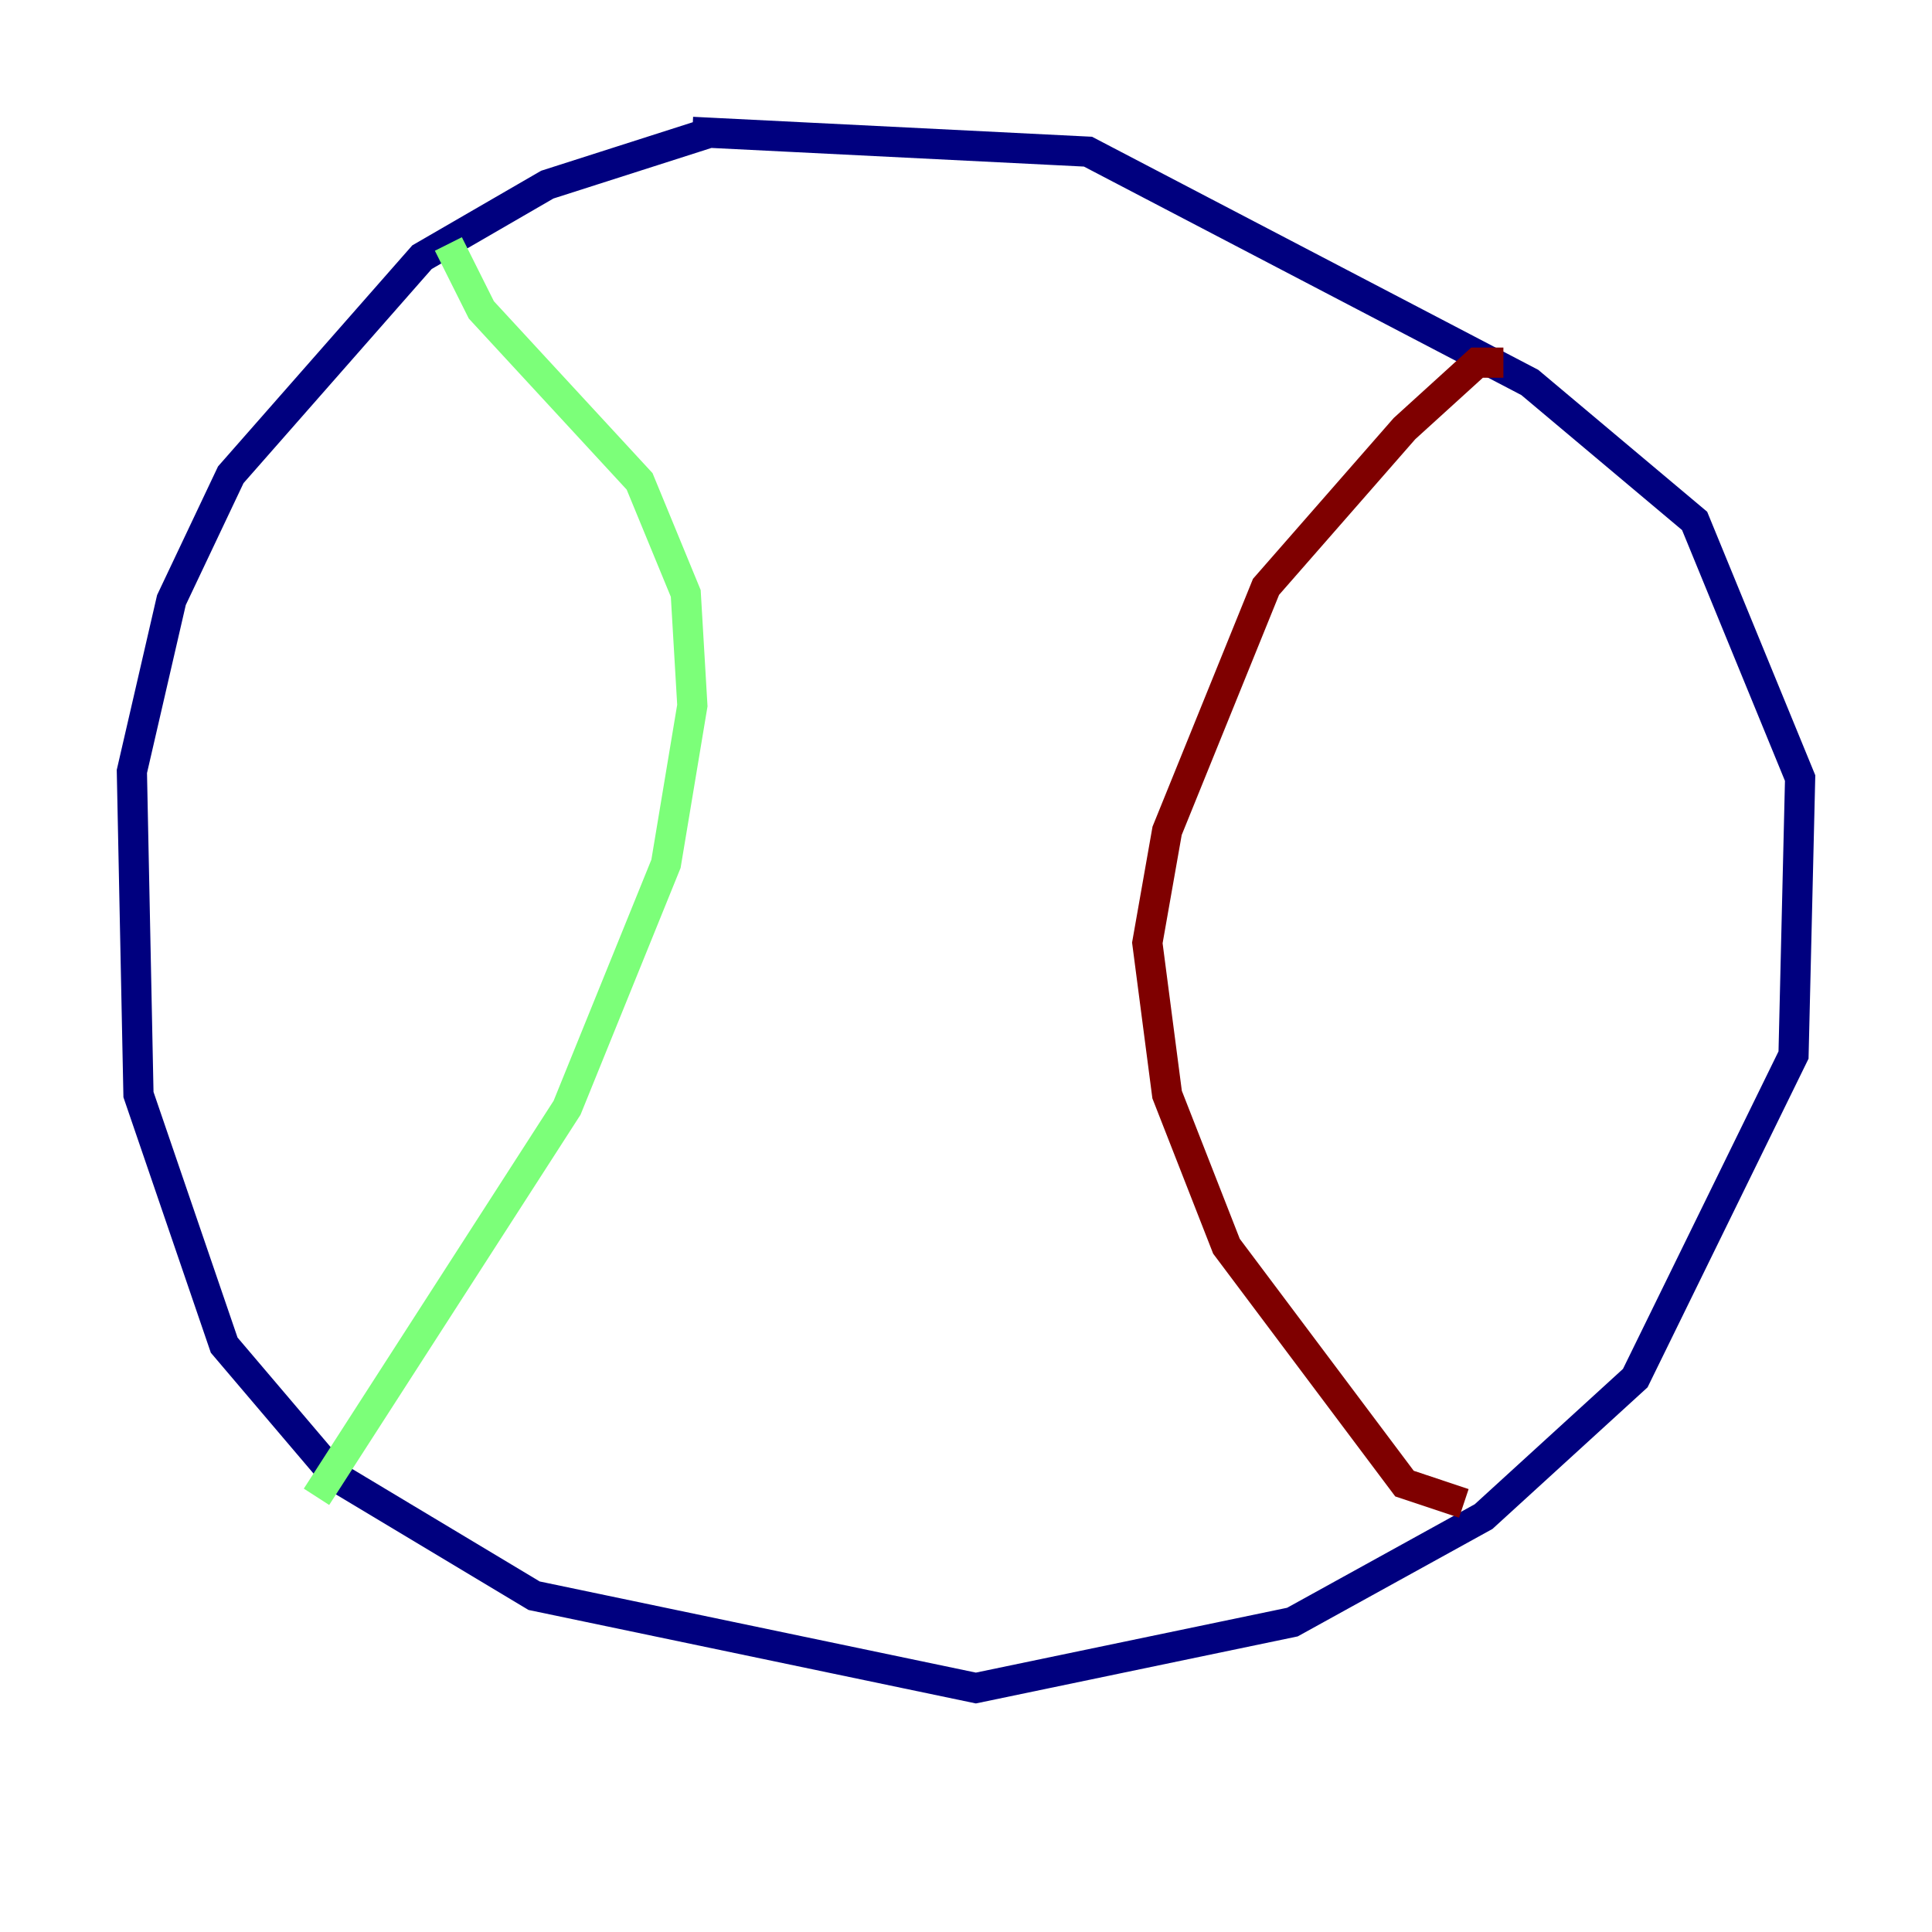<?xml version="1.0" encoding="utf-8" ?>
<svg baseProfile="tiny" height="128" version="1.2" viewBox="0,0,128,128" width="128" xmlns="http://www.w3.org/2000/svg" xmlns:ev="http://www.w3.org/2001/xml-events" xmlns:xlink="http://www.w3.org/1999/xlink"><defs /><polyline fill="none" points="47.181,8.737 36.259,12.232 27.959,17.038 15.29,31.454 11.358,39.754 8.737,51.113 9.174,72.519 14.853,89.12 22.28,97.857 35.386,105.72 64.655,111.836 85.625,107.468 98.293,100.478 108.341,91.304 118.826,69.898 119.263,51.55 112.273,34.512 101.352,25.338 72.082,10.048 45.87,8.737" stroke="#00007f" stroke-width="2" /><polyline fill="none" points="29.706,16.164 31.891,20.532 42.375,31.891 45.433,39.317 45.87,46.744 44.123,57.229 37.57,73.392 20.969,99.167" stroke="#7cff79" stroke-width="2" /><polyline fill="none" points="99.604,24.027 97.857,24.027 93.051,28.396 83.877,38.88 77.324,55.044 76.014,62.471 77.324,72.519 81.256,82.567 93.051,98.293 96.983,99.604" stroke="#7f0000" stroke-width="2" /></svg>